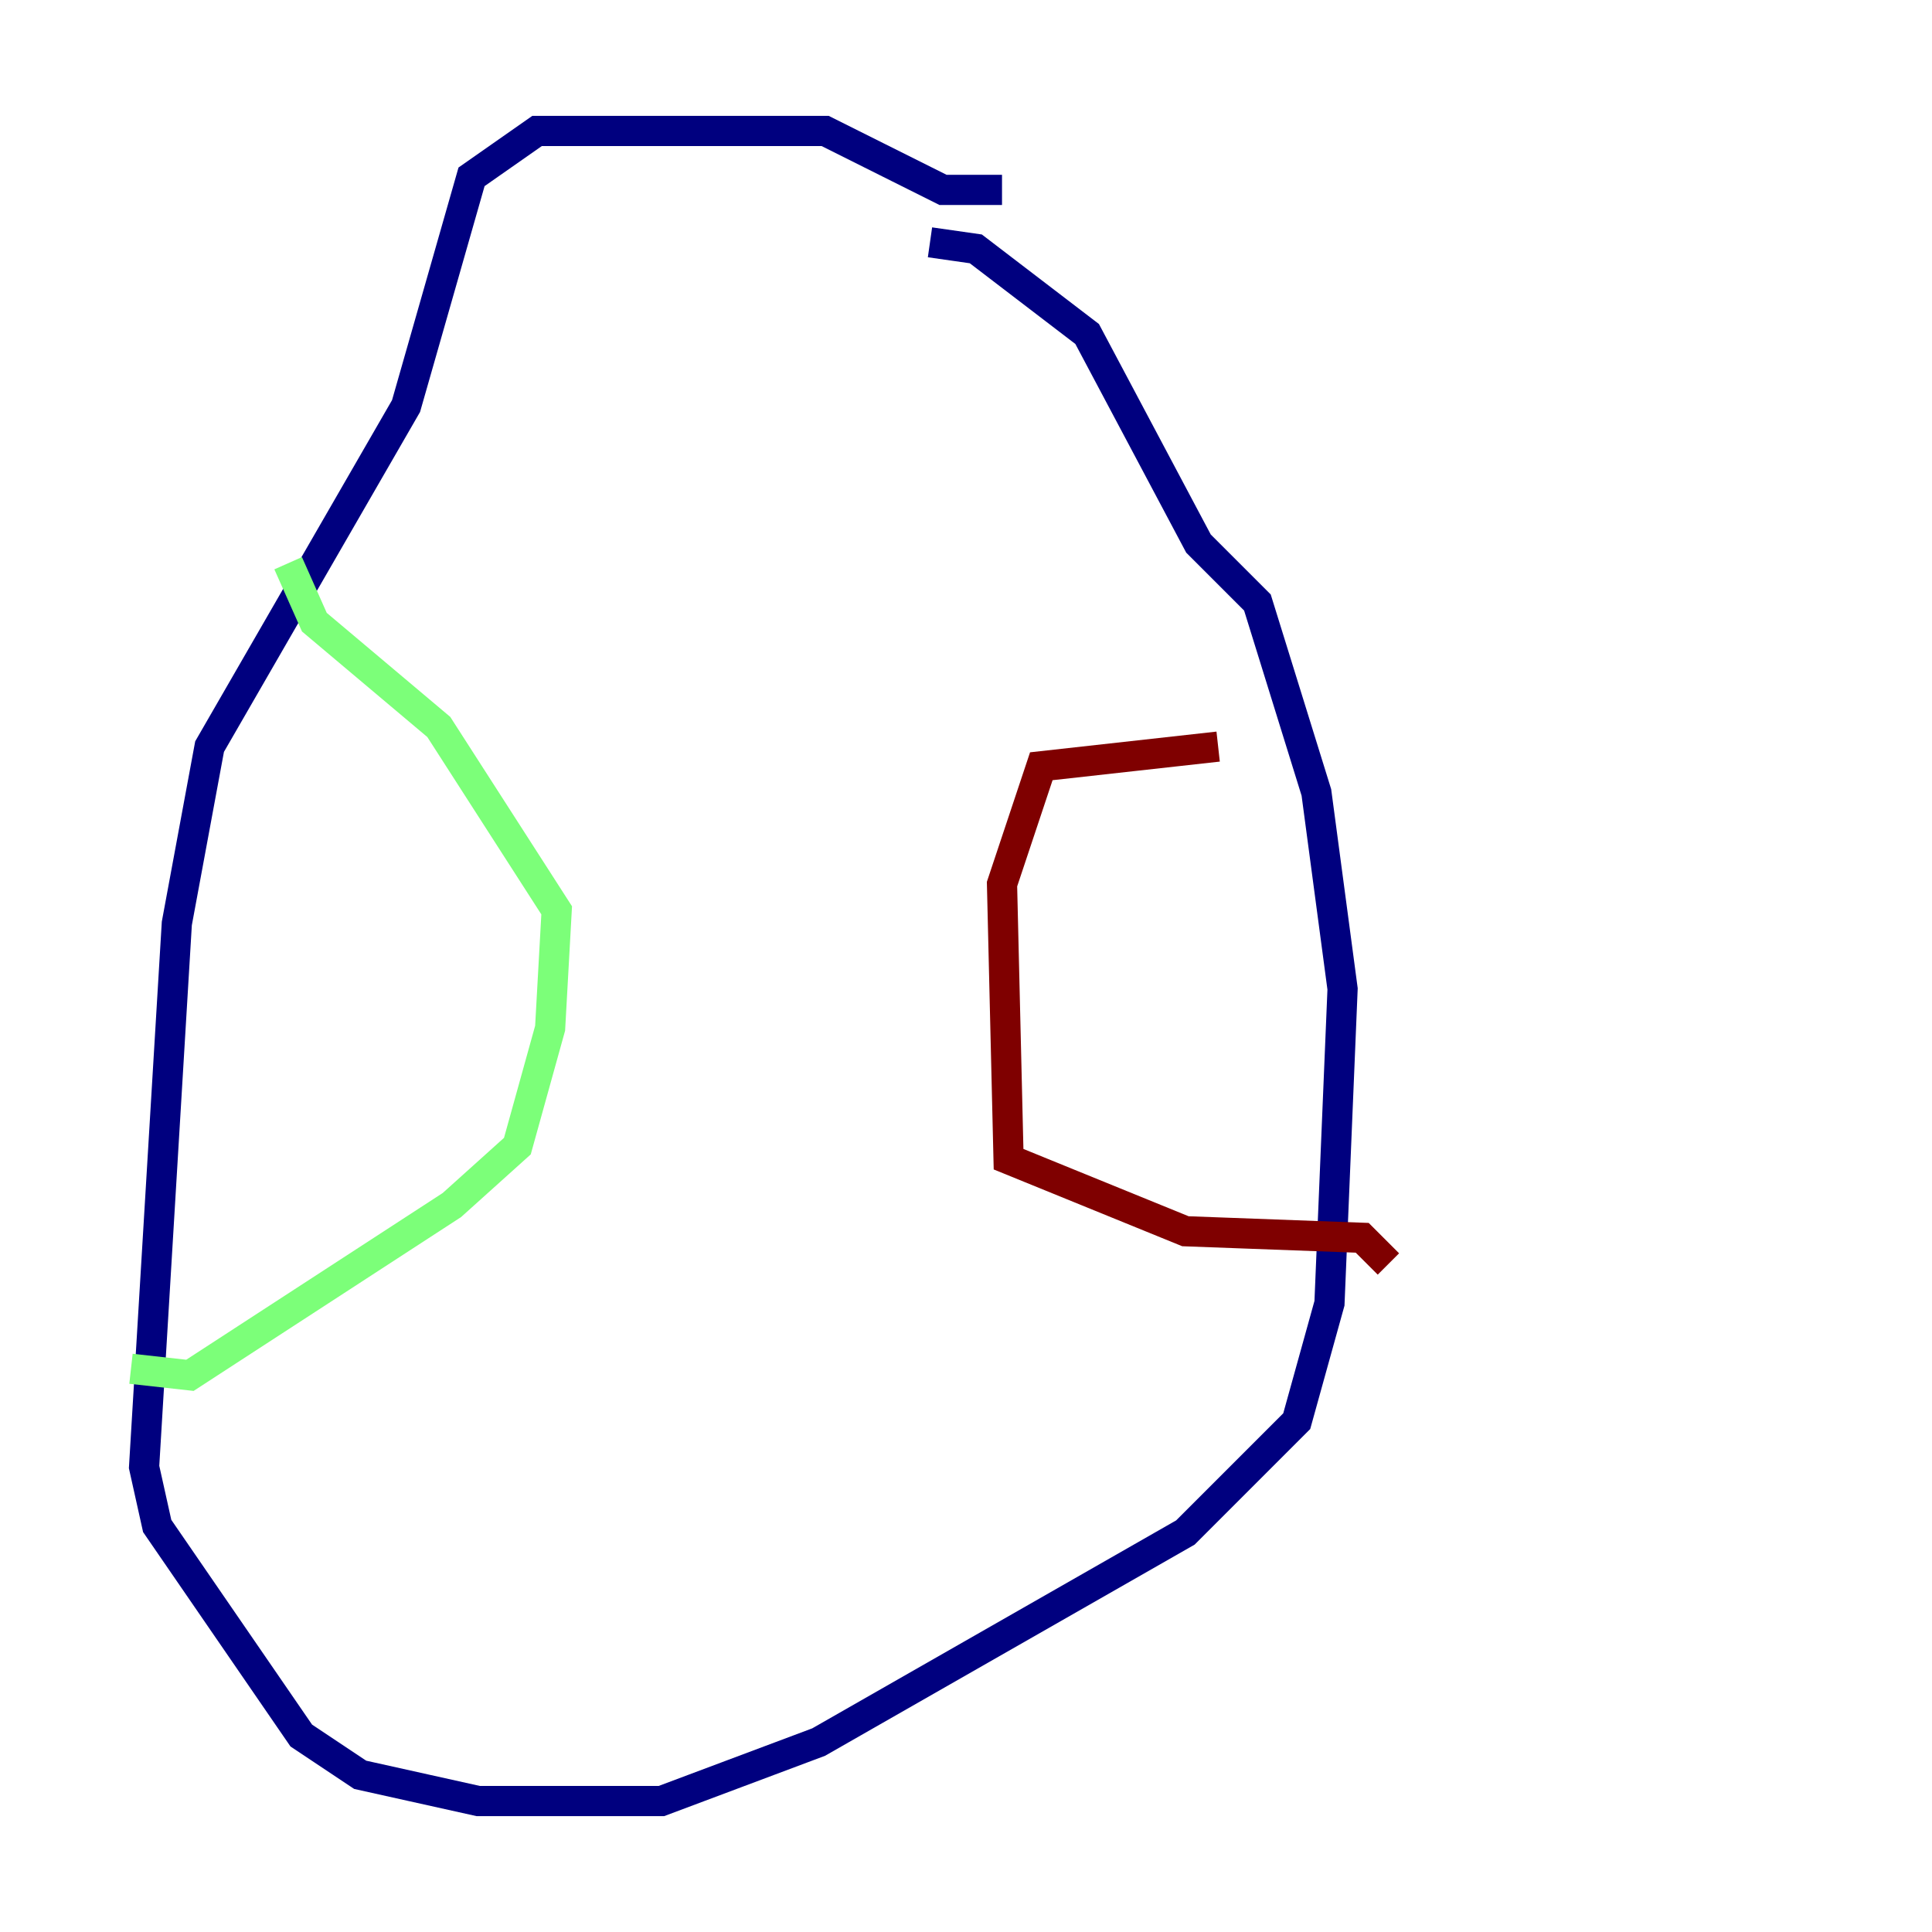 <?xml version="1.0" encoding="utf-8" ?>
<svg baseProfile="tiny" height="128" version="1.2" viewBox="0,0,128,128" width="128" xmlns="http://www.w3.org/2000/svg" xmlns:ev="http://www.w3.org/2001/xml-events" xmlns:xlink="http://www.w3.org/1999/xlink"><defs /><polyline fill="none" points="66.386,12.583 62.481,12.583 54.671,8.678 35.58,8.678 31.241,11.715 26.902,26.902 13.885,49.464 11.715,61.18 9.546,97.193 10.414,101.098 19.959,114.983 23.864,117.586 31.675,119.322 43.824,119.322 54.237,115.417 78.536,101.532 85.912,94.156 88.081,86.346 88.949,65.519 87.214,52.502 83.308,39.919 79.403,36.014 72.027,22.129 64.651,16.488 61.614,16.054" stroke="#00007f" stroke-width="2" /><polyline fill="none" points="8.678,90.685 12.583,91.119 29.939,79.837 34.278,75.932 36.447,68.122 36.881,60.312 29.071,48.163 20.827,41.22 19.091,37.315" stroke="#7cff79" stroke-width="2" /><polyline fill="none" points="80.705,49.464 68.99,50.766 66.386,58.576 66.82,76.8 78.536,81.573 90.251,82.007 91.986,83.742" stroke="#7f0000" stroke-width="2" /></svg>